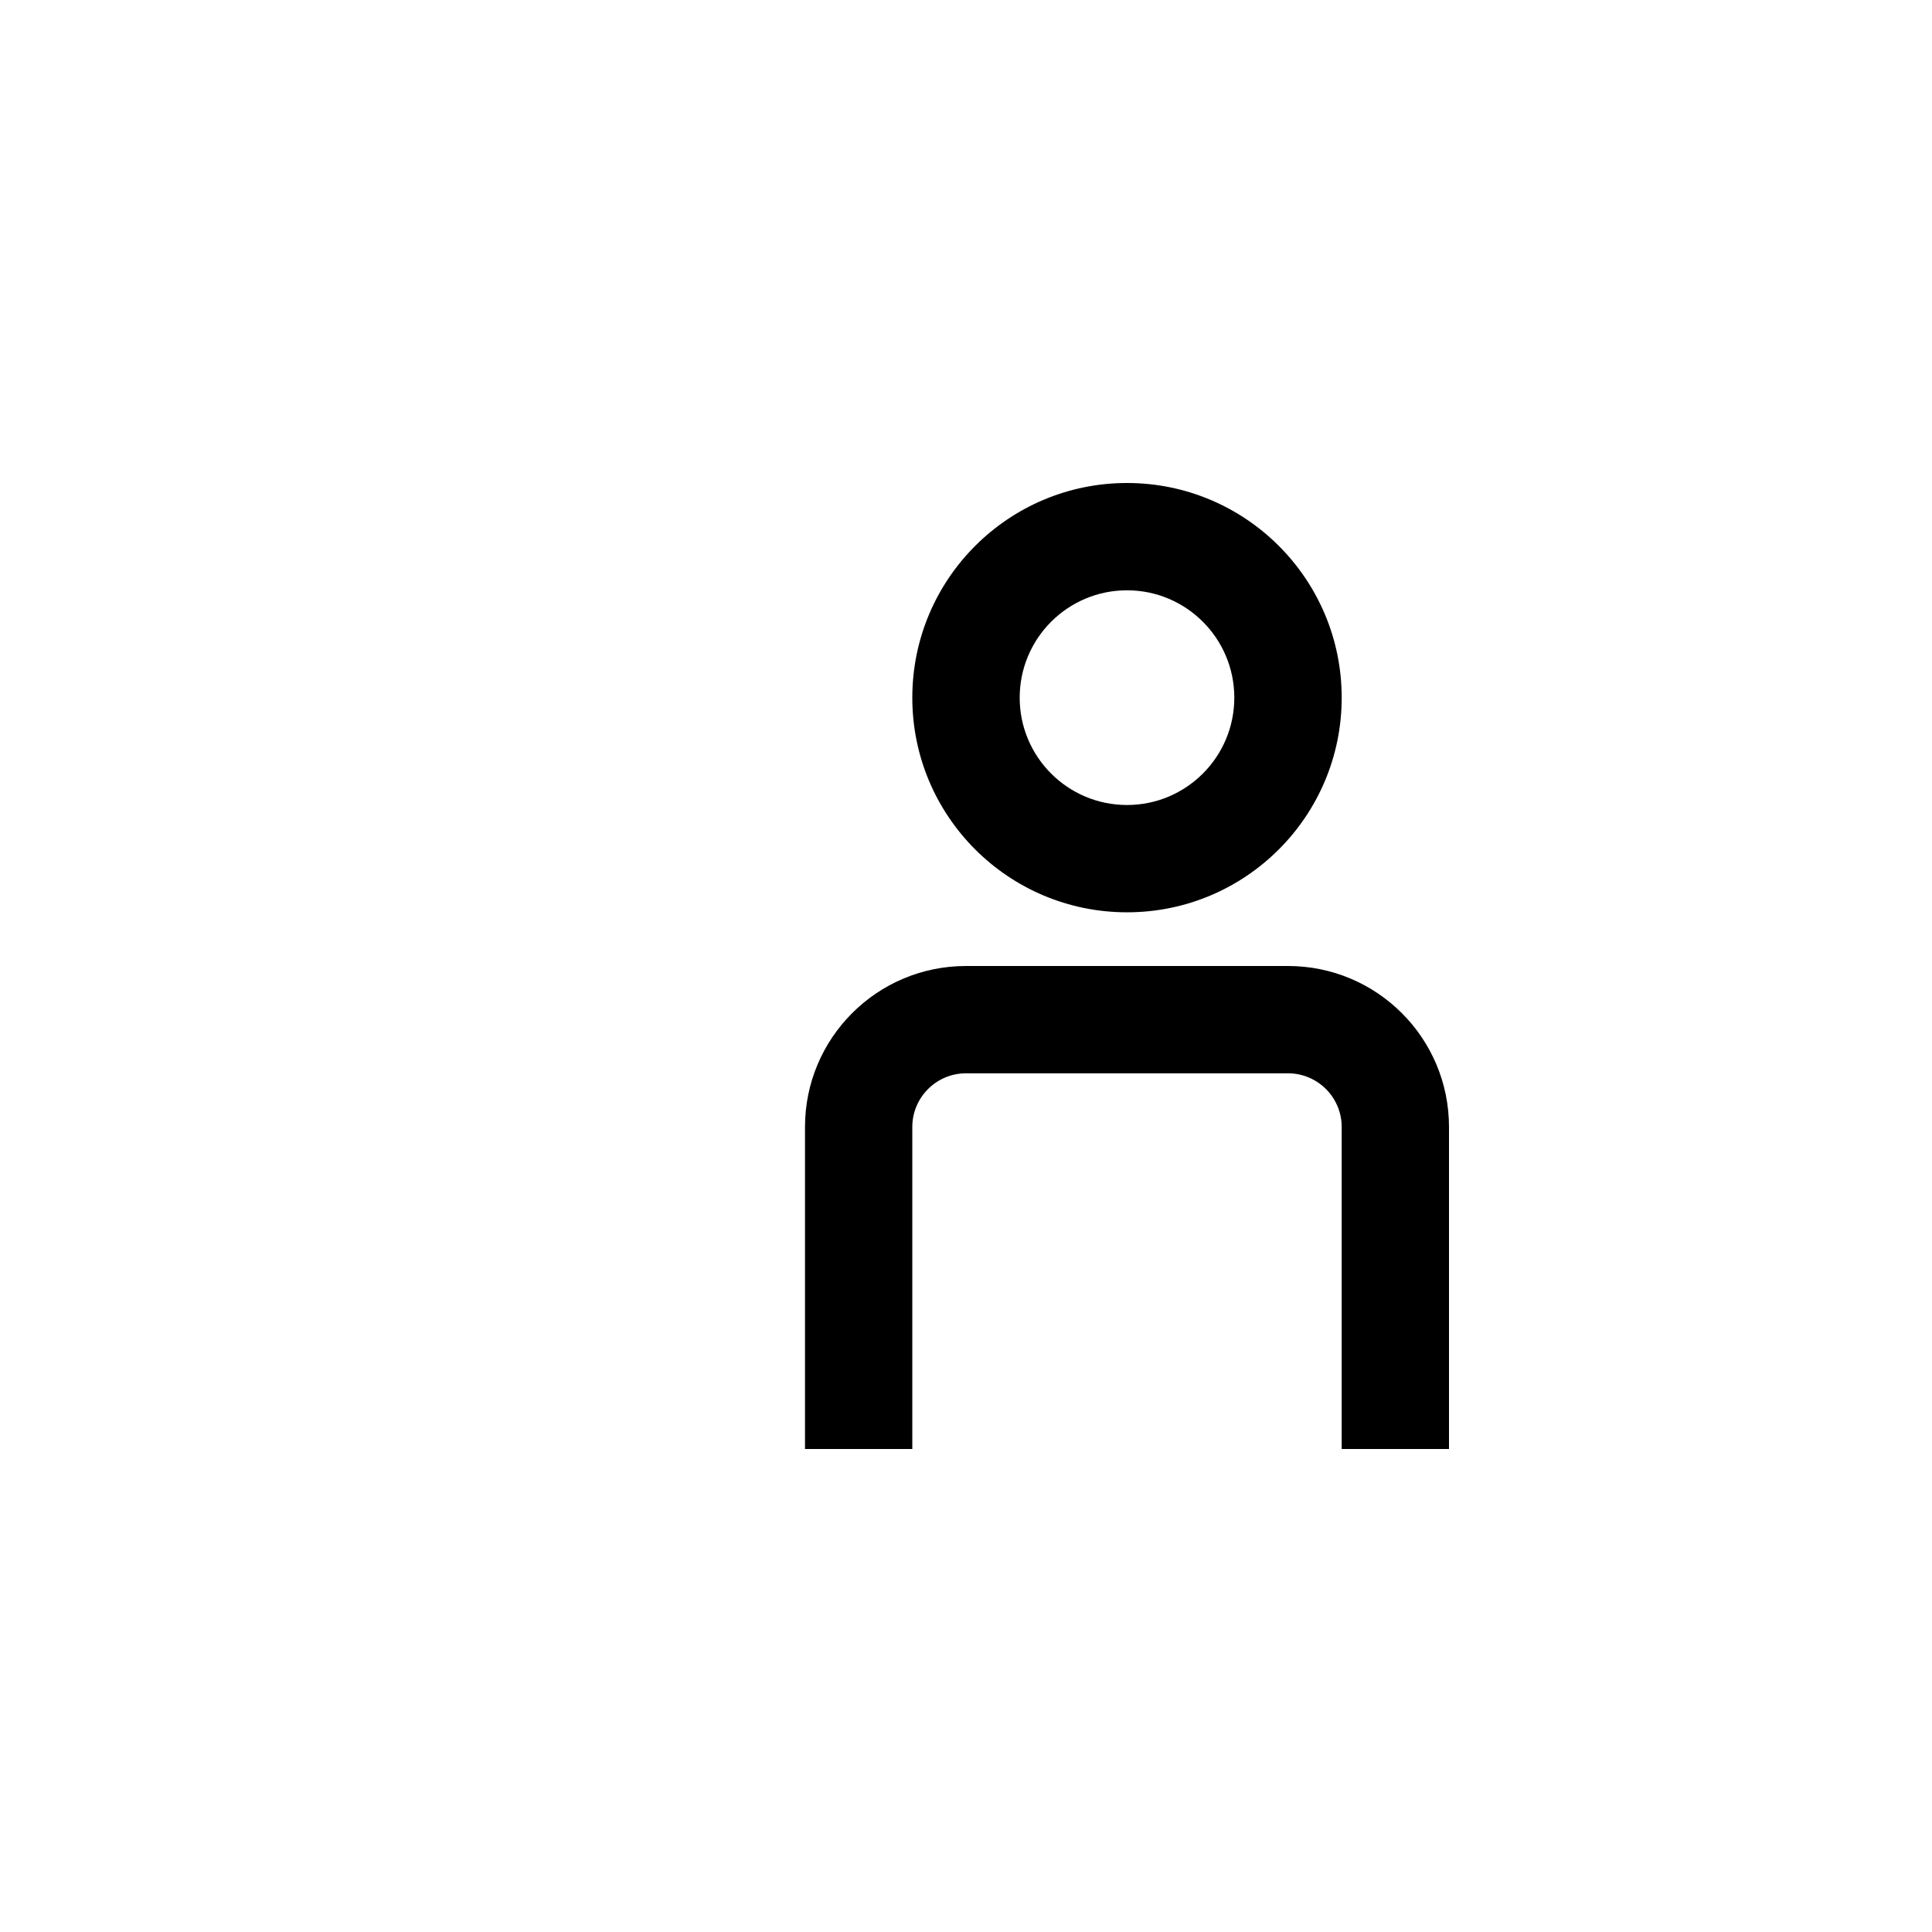 <svg width="24" height="24" viewBox="0 0 24 24" fill="none" xmlns="http://www.w3.org/2000/svg">
<path fill-rule="evenodd" clip-rule="evenodd" d="M16.667 8.667C16.667 10.139 15.473 11.333 14 11.333C12.527 11.333 11.333 10.139 11.333 8.667C11.333 7.194 12.527 6 14 6C15.473 6 16.667 7.194 16.667 8.667ZM15.333 8.667C15.333 9.403 14.736 10 14 10C13.264 10 12.667 9.403 12.667 8.667C12.667 7.93 13.264 7.333 14 7.333C14.736 7.333 15.333 7.93 15.333 8.667Z" fill="black"/>
<path d="M16.667 14C16.667 13.632 16.368 13.333 16 13.333H12C11.632 13.333 11.333 13.632 11.333 14V18H10V14C10 12.895 10.895 12 12 12H16C17.105 12 18 12.895 18 14V18H16.667V14Z" fill="black"/>
</svg>
